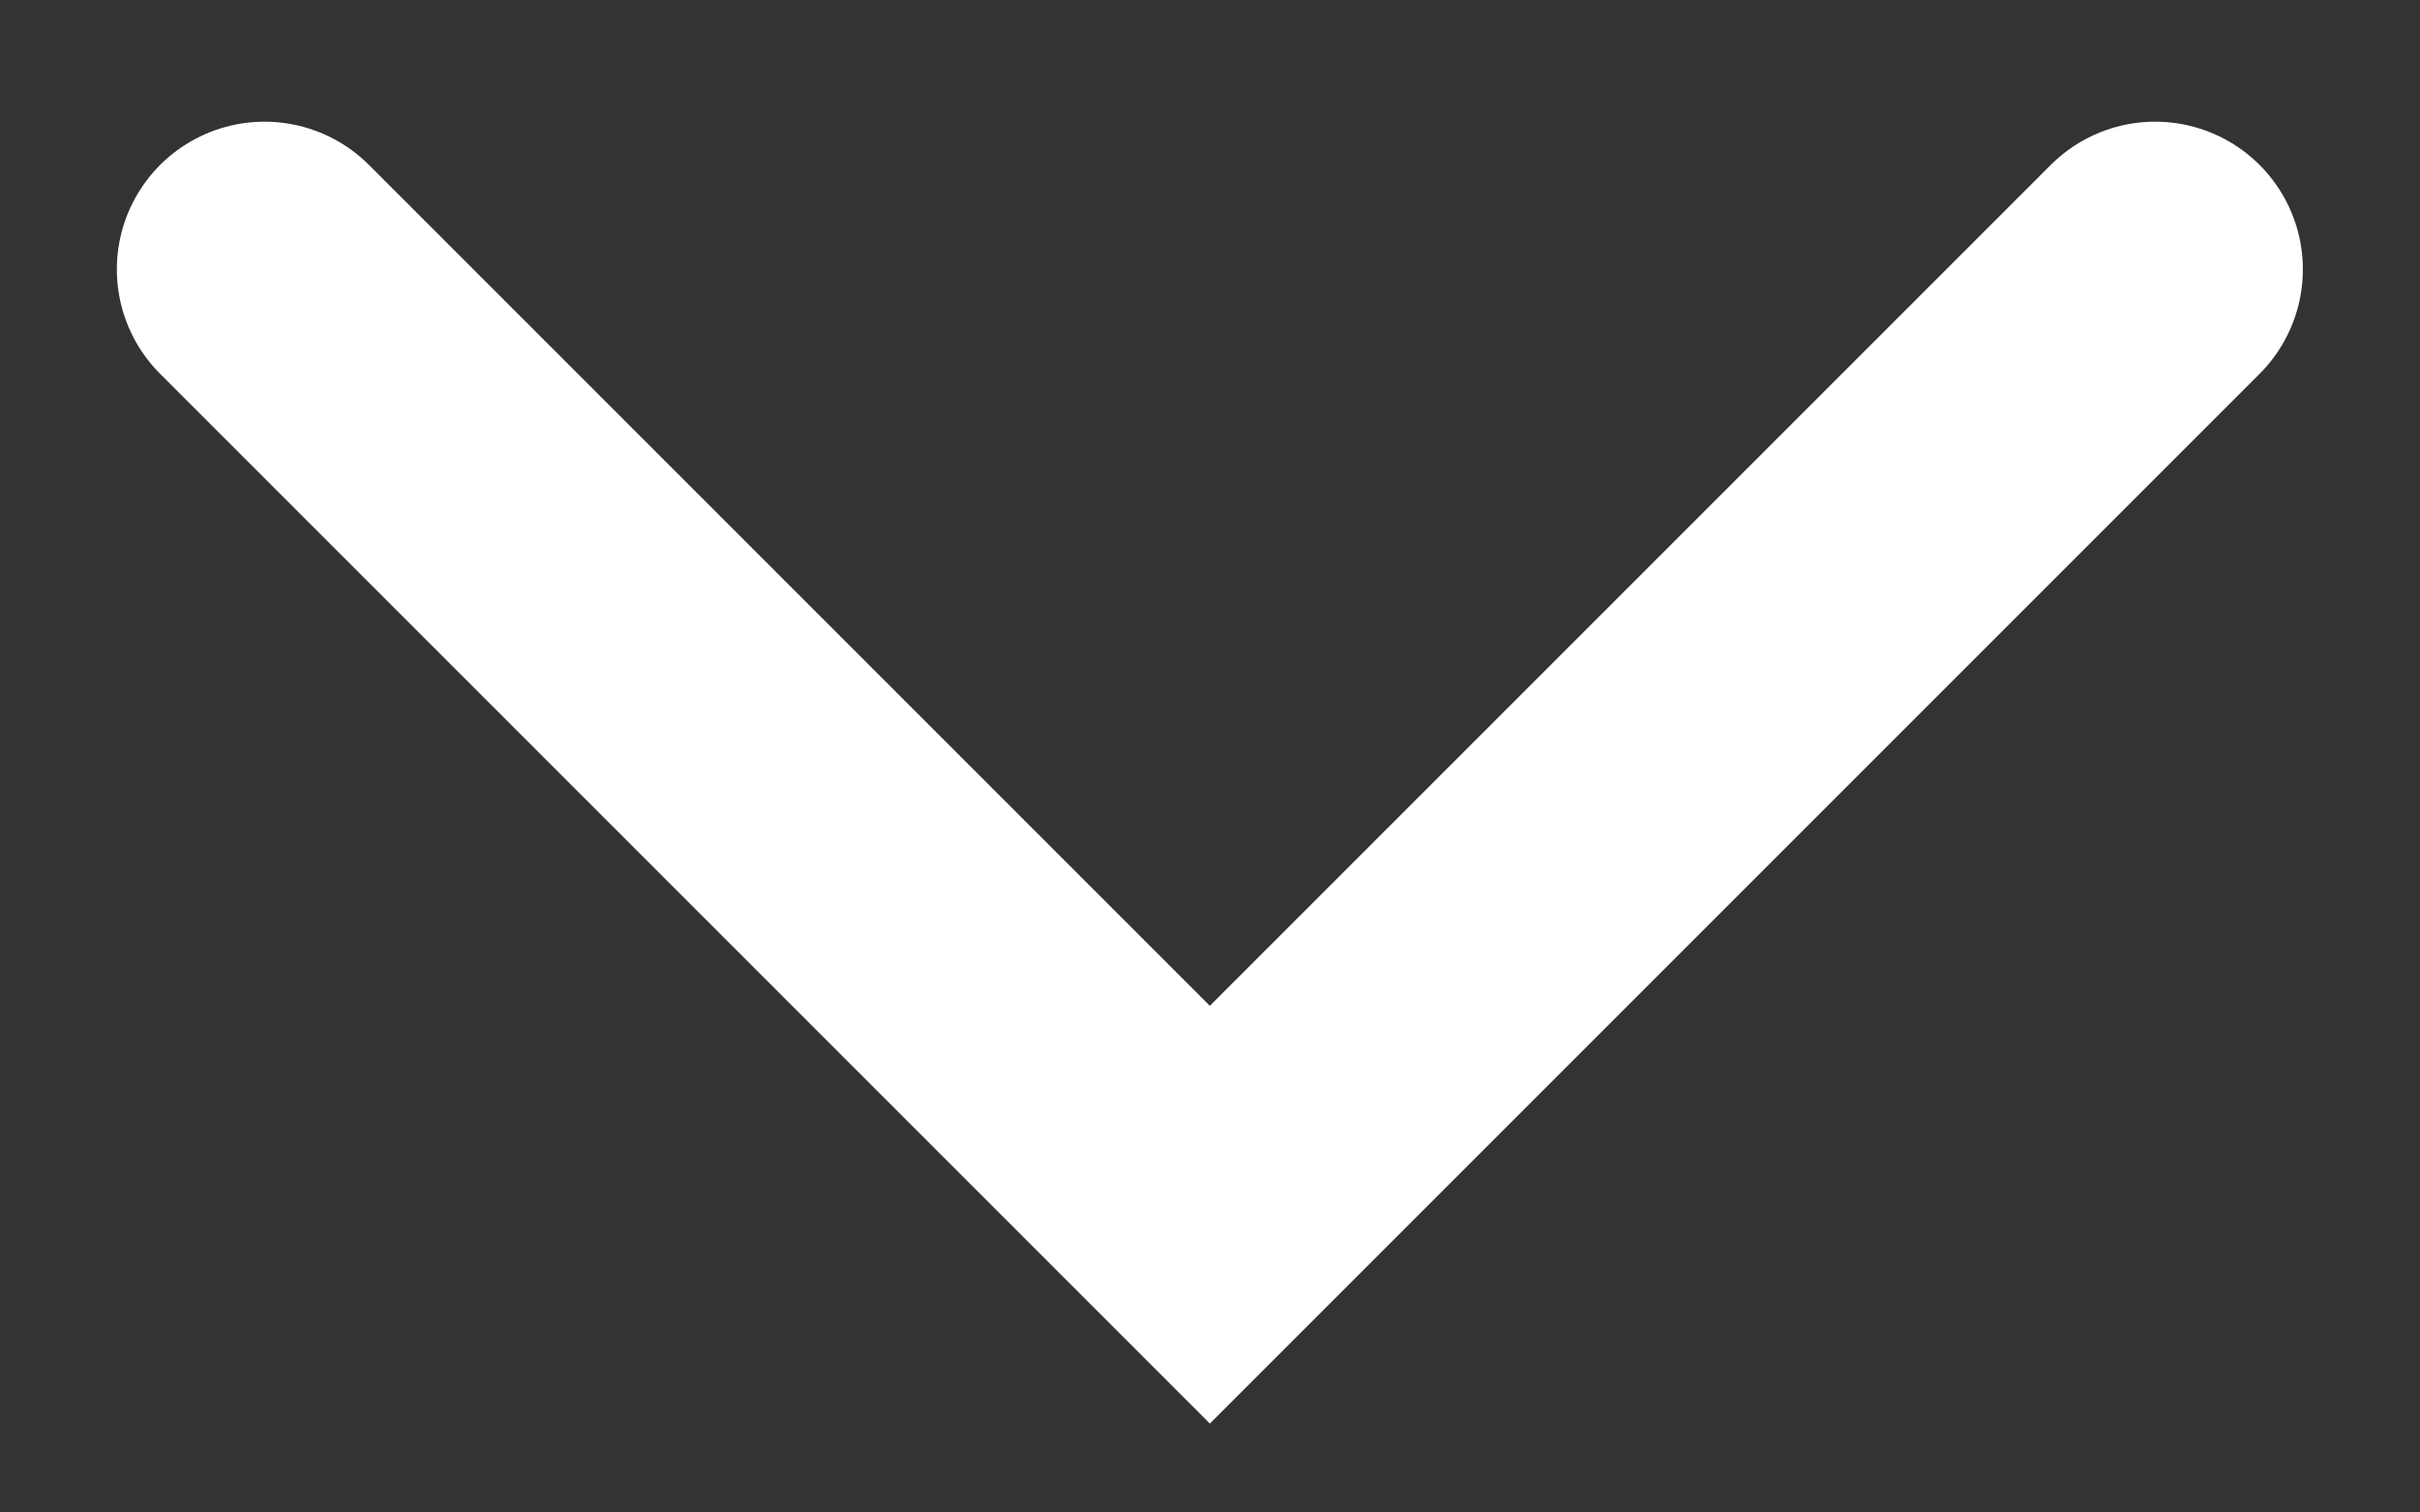 <?xml version="1.0" encoding="UTF-8"?>
<svg width="16px" height="10px" viewBox="0 0 16 10" version="1.1" xmlns="http://www.w3.org/2000/svg" xmlns:xlink="http://www.w3.org/1999/xlink">
    <rect x="0" y="0" width="16" height="10" fill="#333333" stroke="none"/>
    <!-- Generator: Sketch 46.2 (44496) - http://www.bohemiancoding.com/sketch -->
    <title>Shape</title>
    <desc>Created with Sketch.</desc>
    <defs></defs>
    <g id="Page-1" stroke="none" stroke-width="1" fill="none" fill-rule="evenodd" stroke-linecap="round">
        <g id="1.1-Homepage_expand-|-Higia" transform="translate(-633, -1903)" stroke-width="1.953" stroke="#FFFFFF">
            <g id="Group-22" transform="translate(608, 1873)">
                <g id="np_down-arrow_1095875_EE9BBE" transform="translate(26, 31)">
                    <polyline id="Shape" points="13.249 0.781 6.999 7.031 0.749 0.781"></polyline>
                </g>
            </g>
        </g>
    </g>
</svg>